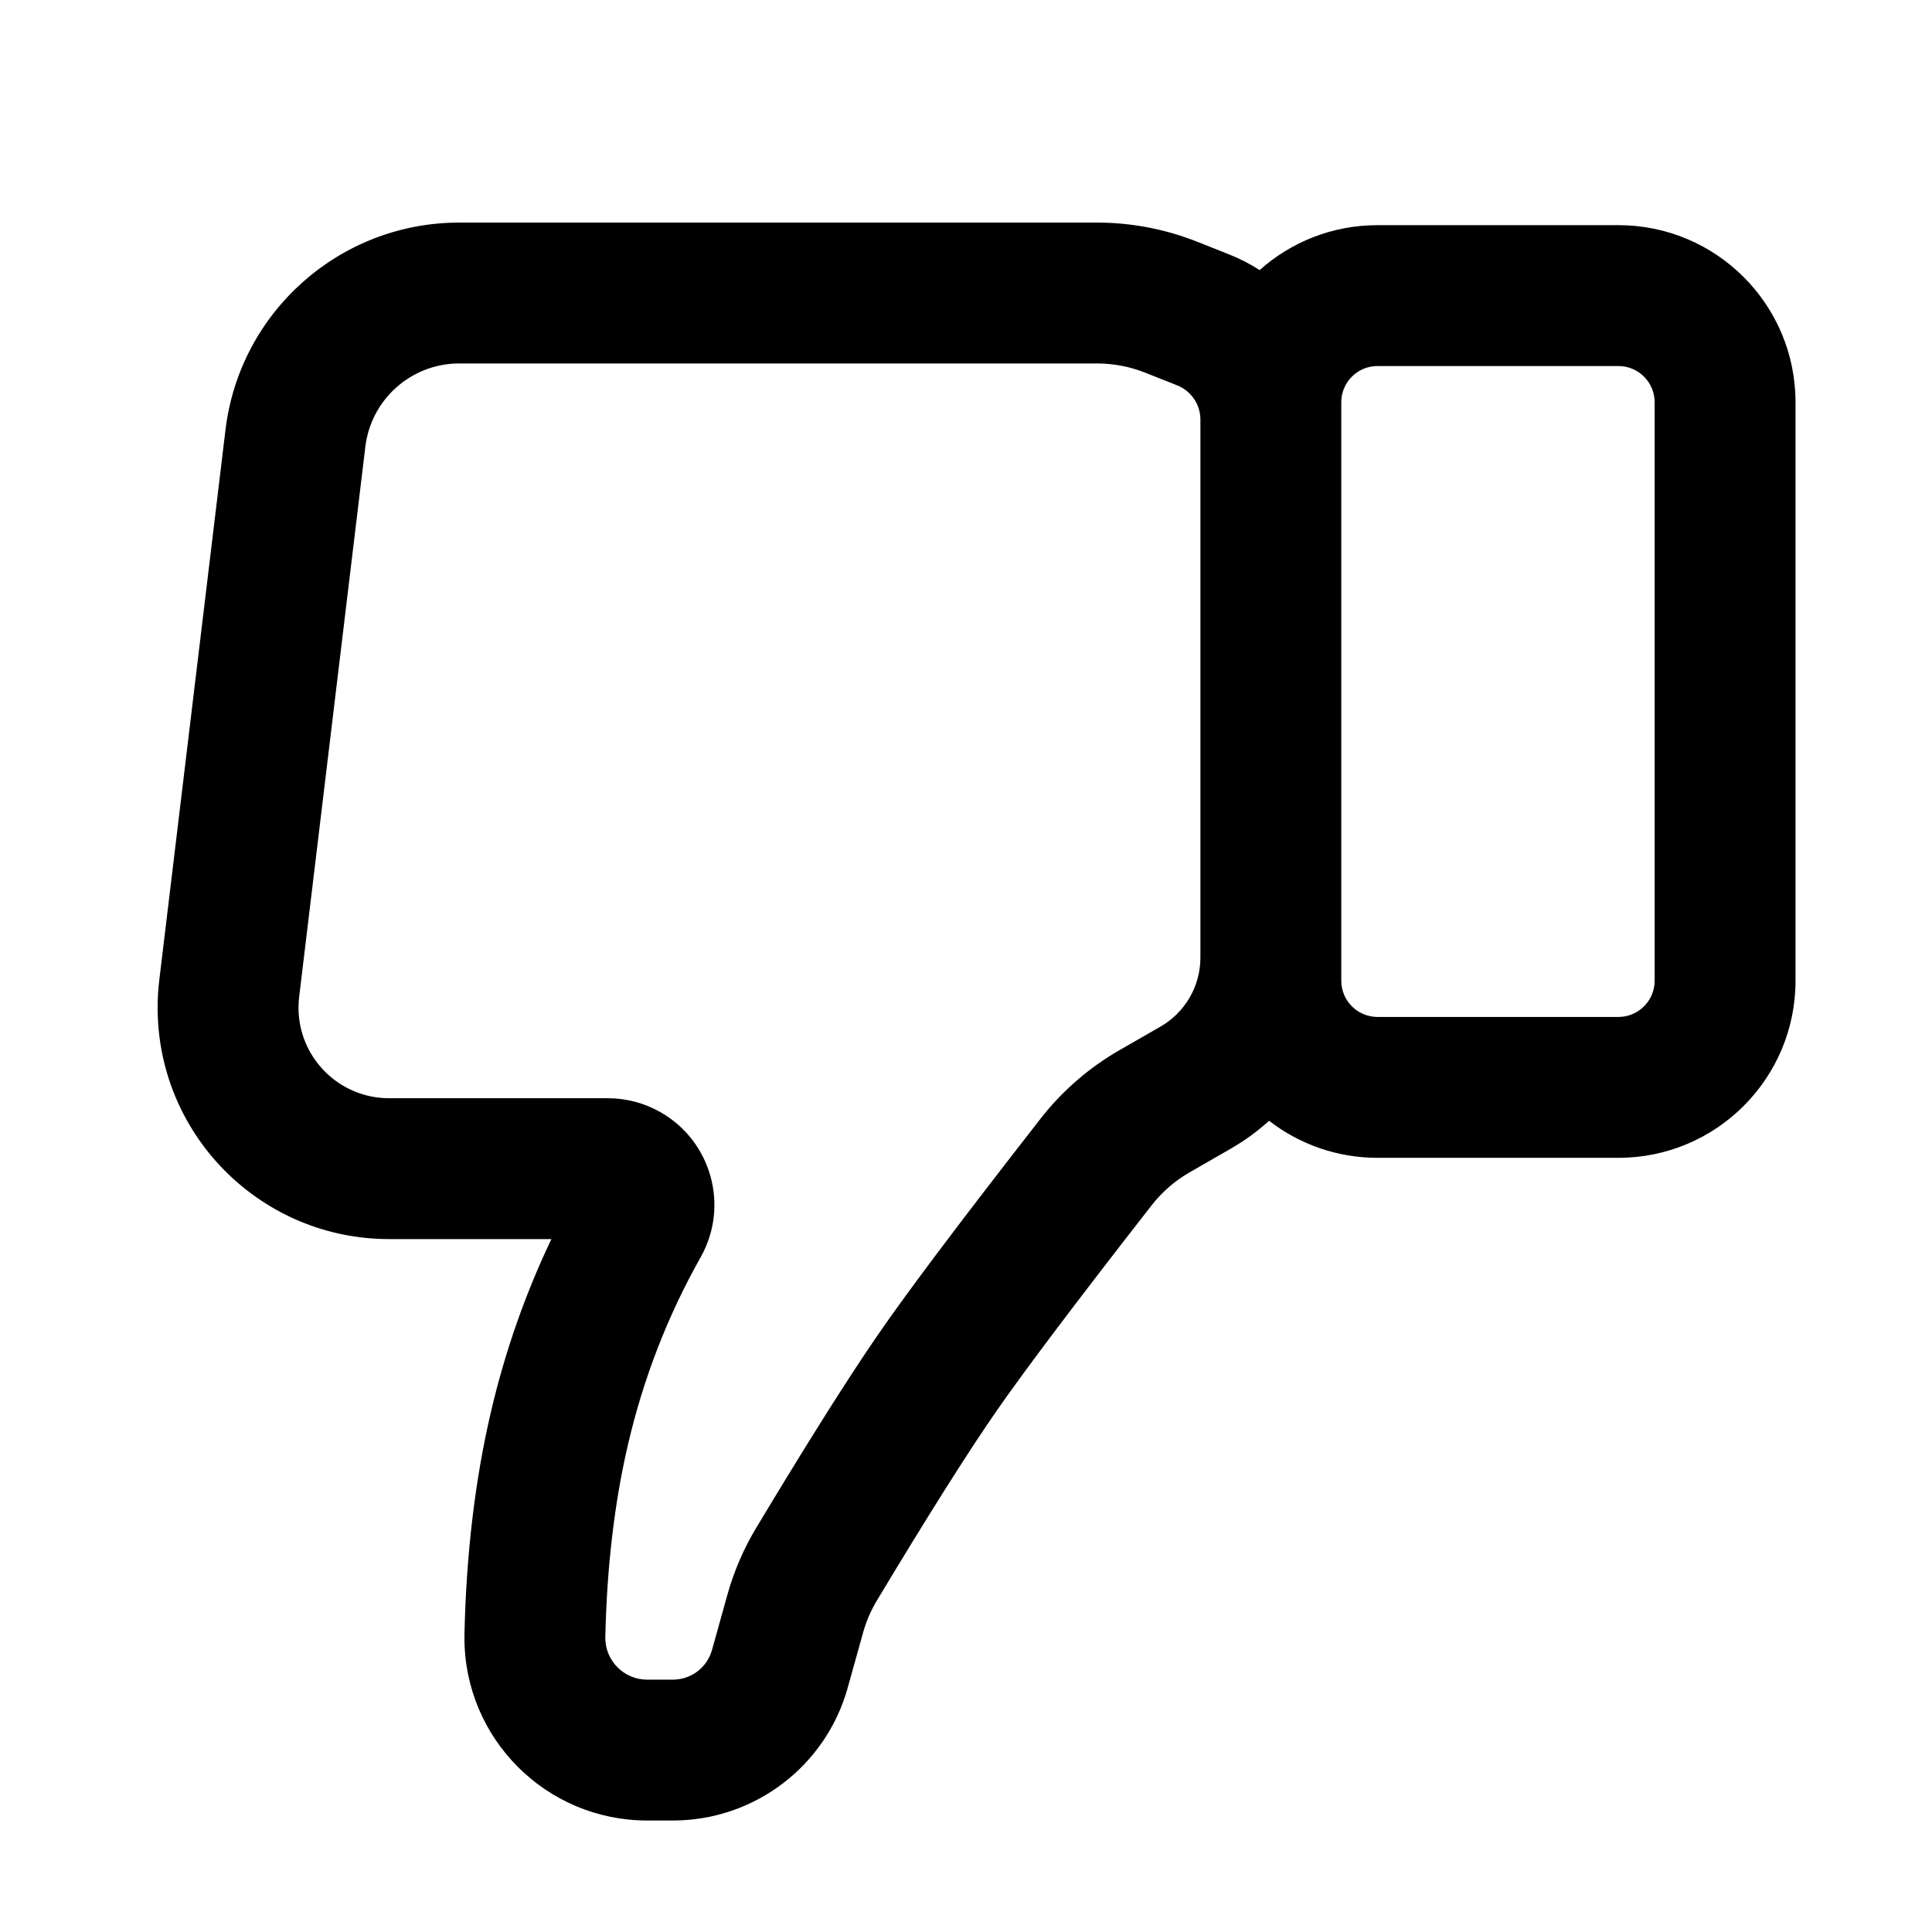 <svg height="960" viewBox="0 0 960 960" width="960" xmlns="http://www.w3.org/2000/svg"><path d="m545.086 110.599c17.061 0 33.968 3.234 49.825 9.531l15.852 6.295c5.356 2.127 10.418 4.74 15.146 7.776 15.556-13.884 36.076-22.321 58.567-22.321h119.707c48.601 0 88 39.399 88 88v287.435c0 48.601-39.399 88-88 88h-119.707c-20.297 0-38.99-6.872-53.877-18.416-5.766 5.239-12.141 9.905-19.055 13.88l-20.467 11.768c-7.287 4.191-13.688 9.752-18.856 16.382-36.889 47.302-62.474 81.218-76.542 101.431-14.217 20.428-34.253 52.134-59.939 94.9-3.005 5.002-5.322 10.388-6.889 16.007l-7.633 27.386c-10.865 38.981-46.374 65.946-86.84 65.946h-12.814c-50.143 0-90.792-40.649-90.792-90.792 0-.683.008-1.366.023-2.05.895-39.64 5.244-76.306 13.103-109.994 6.968-29.872 16.941-58.448 29.906-85.686l.184-.382-80.659-0c-62.878 0-113.969-50.463-114.985-113.098l-.015-1.902c0-4.592.275-9.179.823-13.738l32.887-273.333c7.073-58.788 56.951-103.023 116.162-103.023zm0 70h-316.885c-23.786 0-43.822 17.77-46.663 41.386l-32.887 273.333c-.215 1.784-.322 3.579-.322 5.376 0 24.853 20.147 45 45 45h108.645c9.124-0 18.093 2.354 26.04 6.837 25.496 14.38 34.506 46.707 20.125 72.202-16.362 29.007-28.377 59.952-36.071 92.933-6.718 28.798-10.5 60.687-11.291 95.671-.004.157-.005.314-.005.471 0 11.483 9.309 20.792 20.792 20.792h12.814c9.045 0 16.982-6.027 19.411-14.74l7.634-27.39c3.256-11.676 8.069-22.861 14.31-33.251 21.404-35.637 39.101-63.977 53.18-85.137l1.036-1.554c2.917-4.367 5.676-8.417 8.275-12.153 6.443-9.257 14.959-20.955 25.564-35.117l1.493-1.992c13.814-18.408 31.047-40.849 51.735-67.377 10.728-13.763 24.027-25.315 39.163-34.022l20.473-11.771c12.263-7.051 19.823-20.118 19.823-34.264v-267.337c0-7.501-4.577-14.243-11.548-17.011l-15.852-6.295c-7.635-3.032-15.775-4.589-23.99-4.589zm259.097 1.281h-119.707c-9.941 0-18 8.059-18 18v287.435c0 9.941 8.059 18 18 18h119.707c9.941 0 18-8.059 18-18v-287.435c0-9.941-8.059-18-18-18z"/></svg>